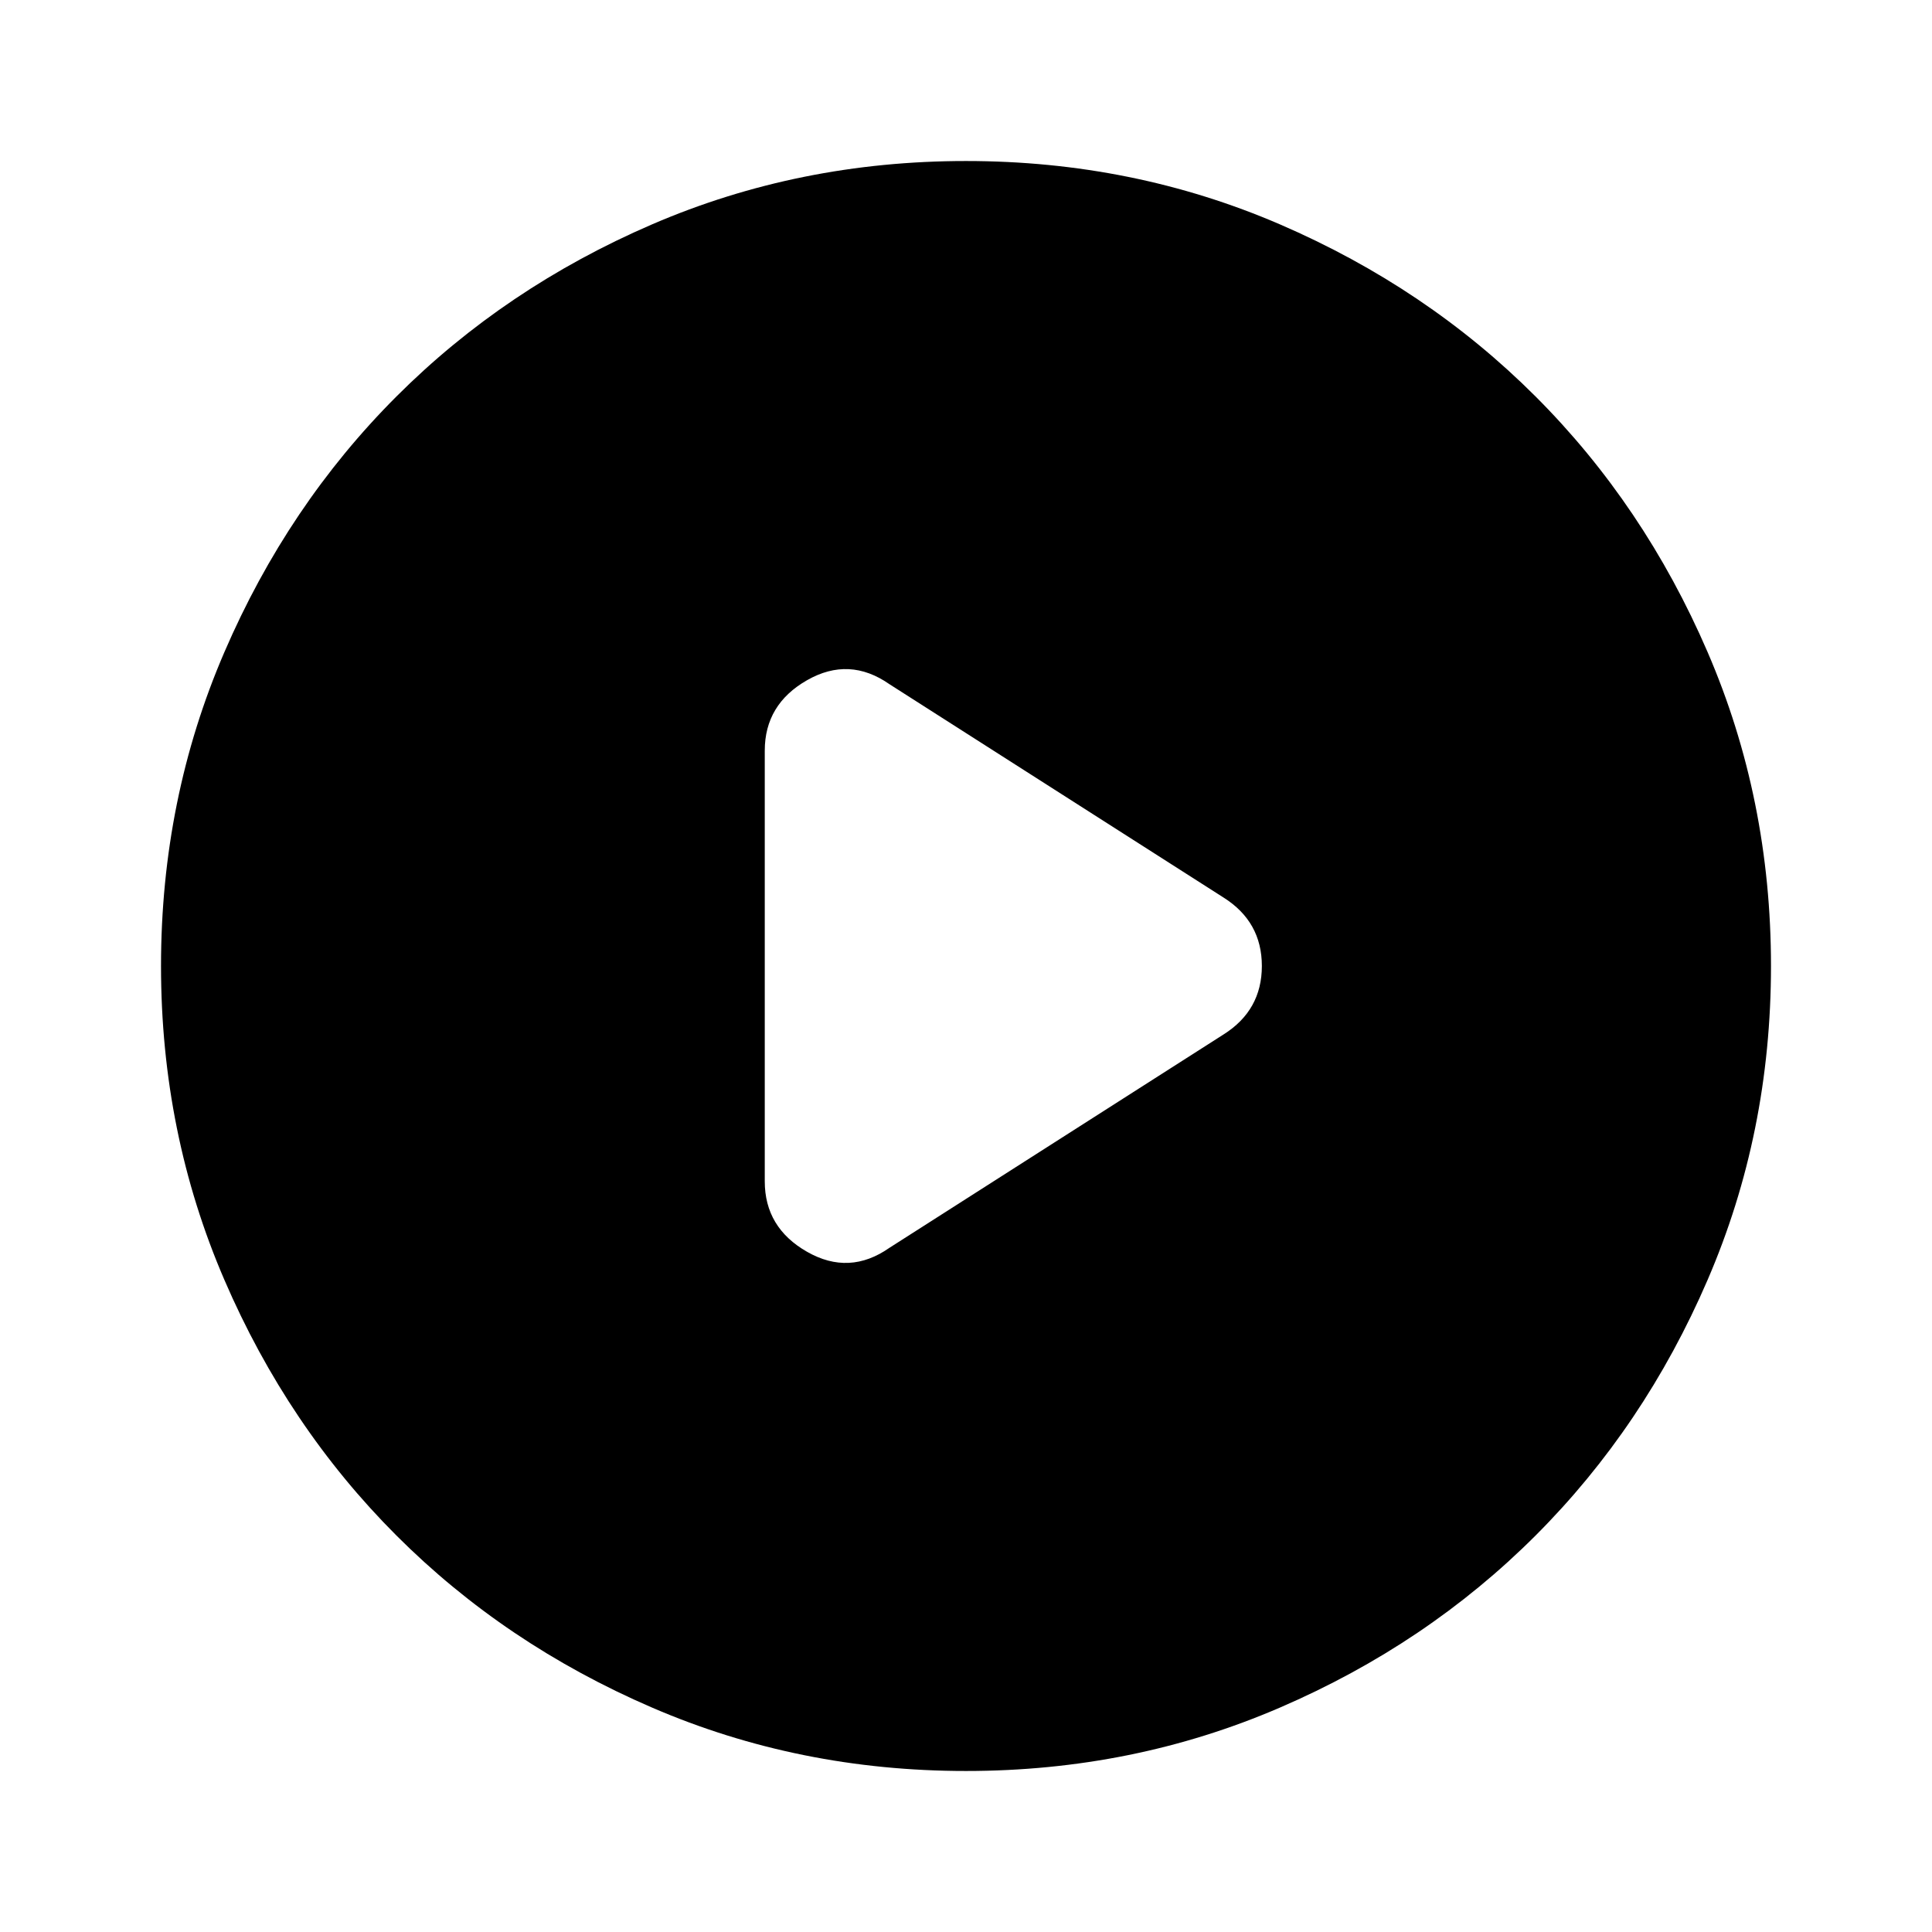 <svg width="44" height="44" viewBox="0 0 44 44" fill="none" xmlns="http://www.w3.org/2000/svg">
<path d="M17.417 17.096V26.904C17.417 27.607 17.738 28.142 18.379 28.508C19.021 28.875 19.647 28.845 20.258 28.417L27.867 23.558C28.447 23.192 28.738 22.672 28.738 22C28.738 21.328 28.447 20.808 27.867 20.442L20.258 15.583C19.647 15.156 19.021 15.125 18.379 15.492C17.738 15.858 17.417 16.393 17.417 17.096ZM22 40.333C19.464 40.333 17.081 39.852 14.85 38.889C12.619 37.927 10.679 36.621 9.029 34.971C7.379 33.321 6.073 31.381 5.111 29.15C4.148 26.919 3.667 24.536 3.667 22C3.667 19.464 4.148 17.081 5.111 14.85C6.073 12.62 7.379 10.679 9.029 9.029C10.679 7.379 12.619 6.073 14.85 5.11C17.081 4.148 19.464 3.667 22 3.667C24.536 3.667 26.919 4.148 29.15 5.11C31.381 6.073 33.321 7.379 34.971 9.029C36.621 10.679 37.927 12.62 38.889 14.85C39.852 17.081 40.333 19.464 40.333 22C40.333 24.536 39.852 26.919 38.889 29.15C37.927 31.381 36.621 33.321 34.971 34.971C33.321 36.621 31.381 37.927 29.15 38.889C26.919 39.852 24.536 40.333 22 40.333Z" fill="black"/>
</svg>
